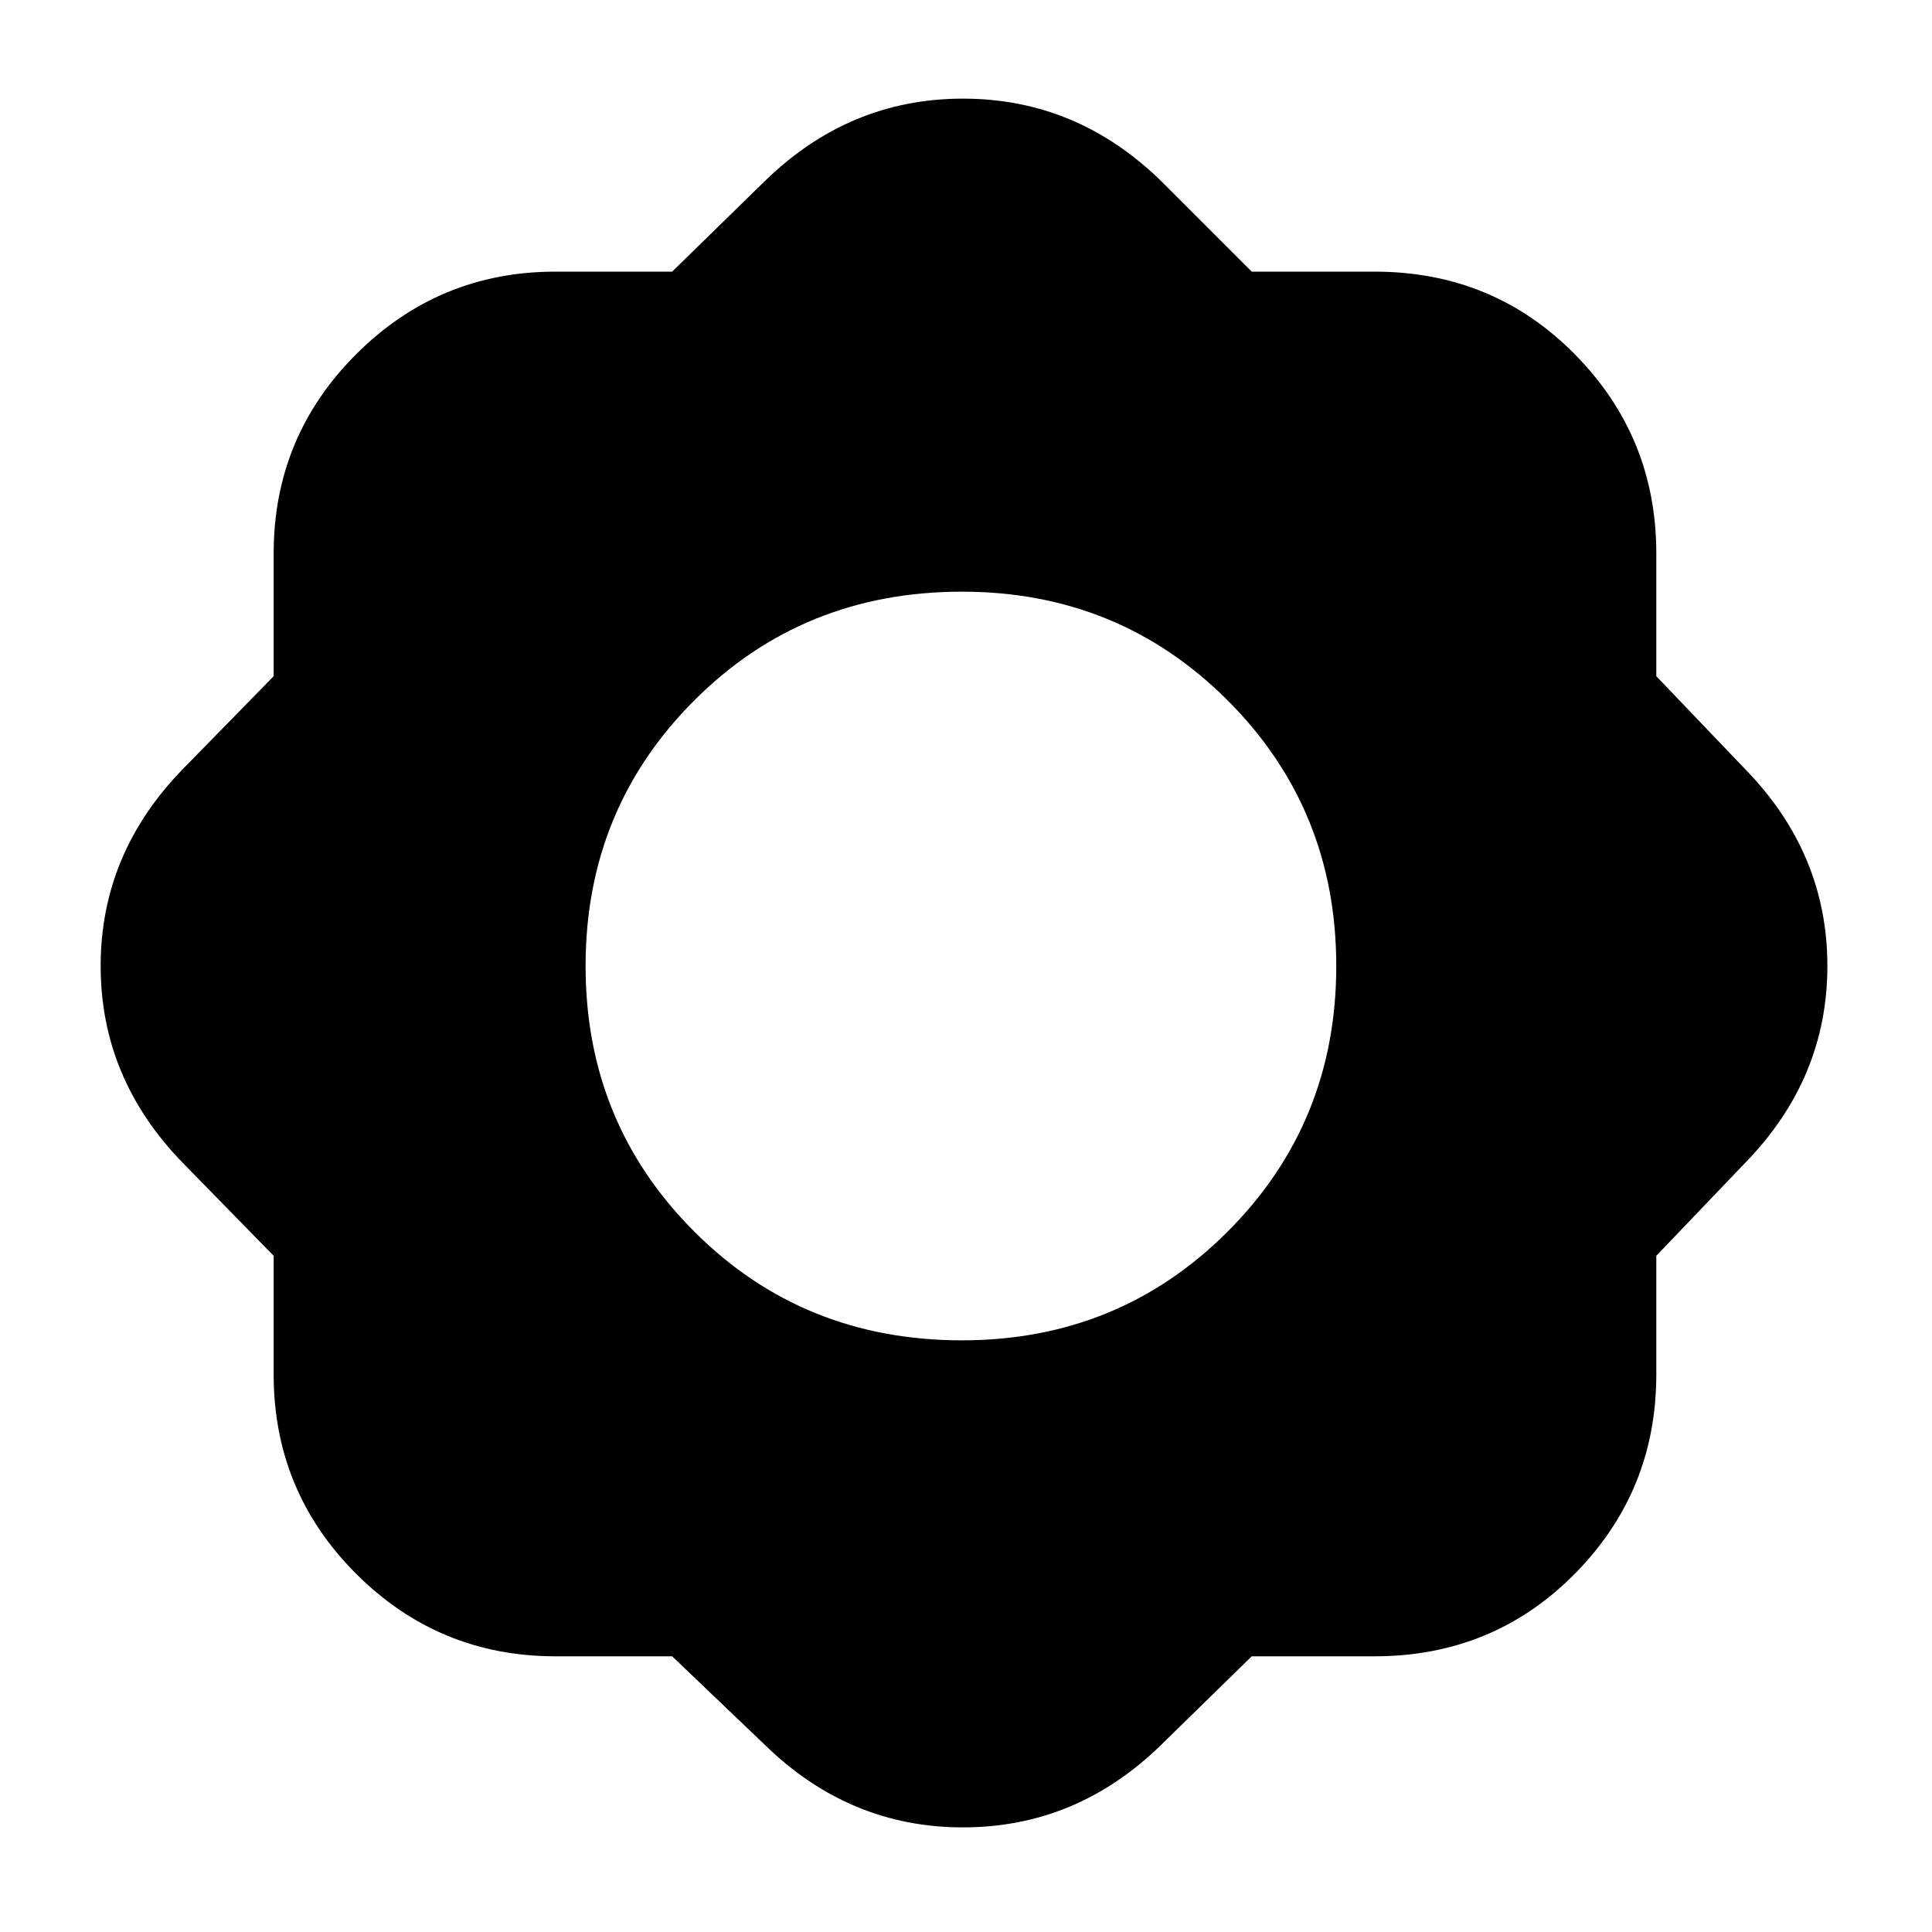 <svg xmlns="http://www.w3.org/2000/svg" height="20" width="20"><path d="M6.958 17.146H5.75Q4.542 17.146 3.687 16.292Q2.833 15.438 2.833 14.229V13L1.896 12.042Q1.042 11.167 1.042 10Q1.042 8.833 1.896 7.958L2.833 7V5.729Q2.833 4.521 3.687 3.667Q4.542 2.812 5.75 2.812H6.958L7.917 1.875Q8.792 1.021 9.969 1.021Q11.146 1.021 12.021 1.875L12.958 2.812H14.229Q15.458 2.812 16.302 3.667Q17.146 4.521 17.146 5.729V7L18.062 7.958Q18.917 8.833 18.917 10Q18.917 11.167 18.062 12.042L17.146 13V14.229Q17.146 15.438 16.302 16.292Q15.458 17.146 14.229 17.146H12.958L12.021 18.062Q11.146 18.917 9.969 18.917Q8.792 18.917 7.917 18.062ZM9.958 13.875Q11.583 13.875 12.708 12.75Q13.833 11.625 13.833 10Q13.833 8.375 12.708 7.25Q11.583 6.125 9.958 6.125Q8.312 6.125 7.188 7.25Q6.062 8.375 6.062 10Q6.062 11.625 7.188 12.75Q8.312 13.875 9.958 13.875Z"/></svg>